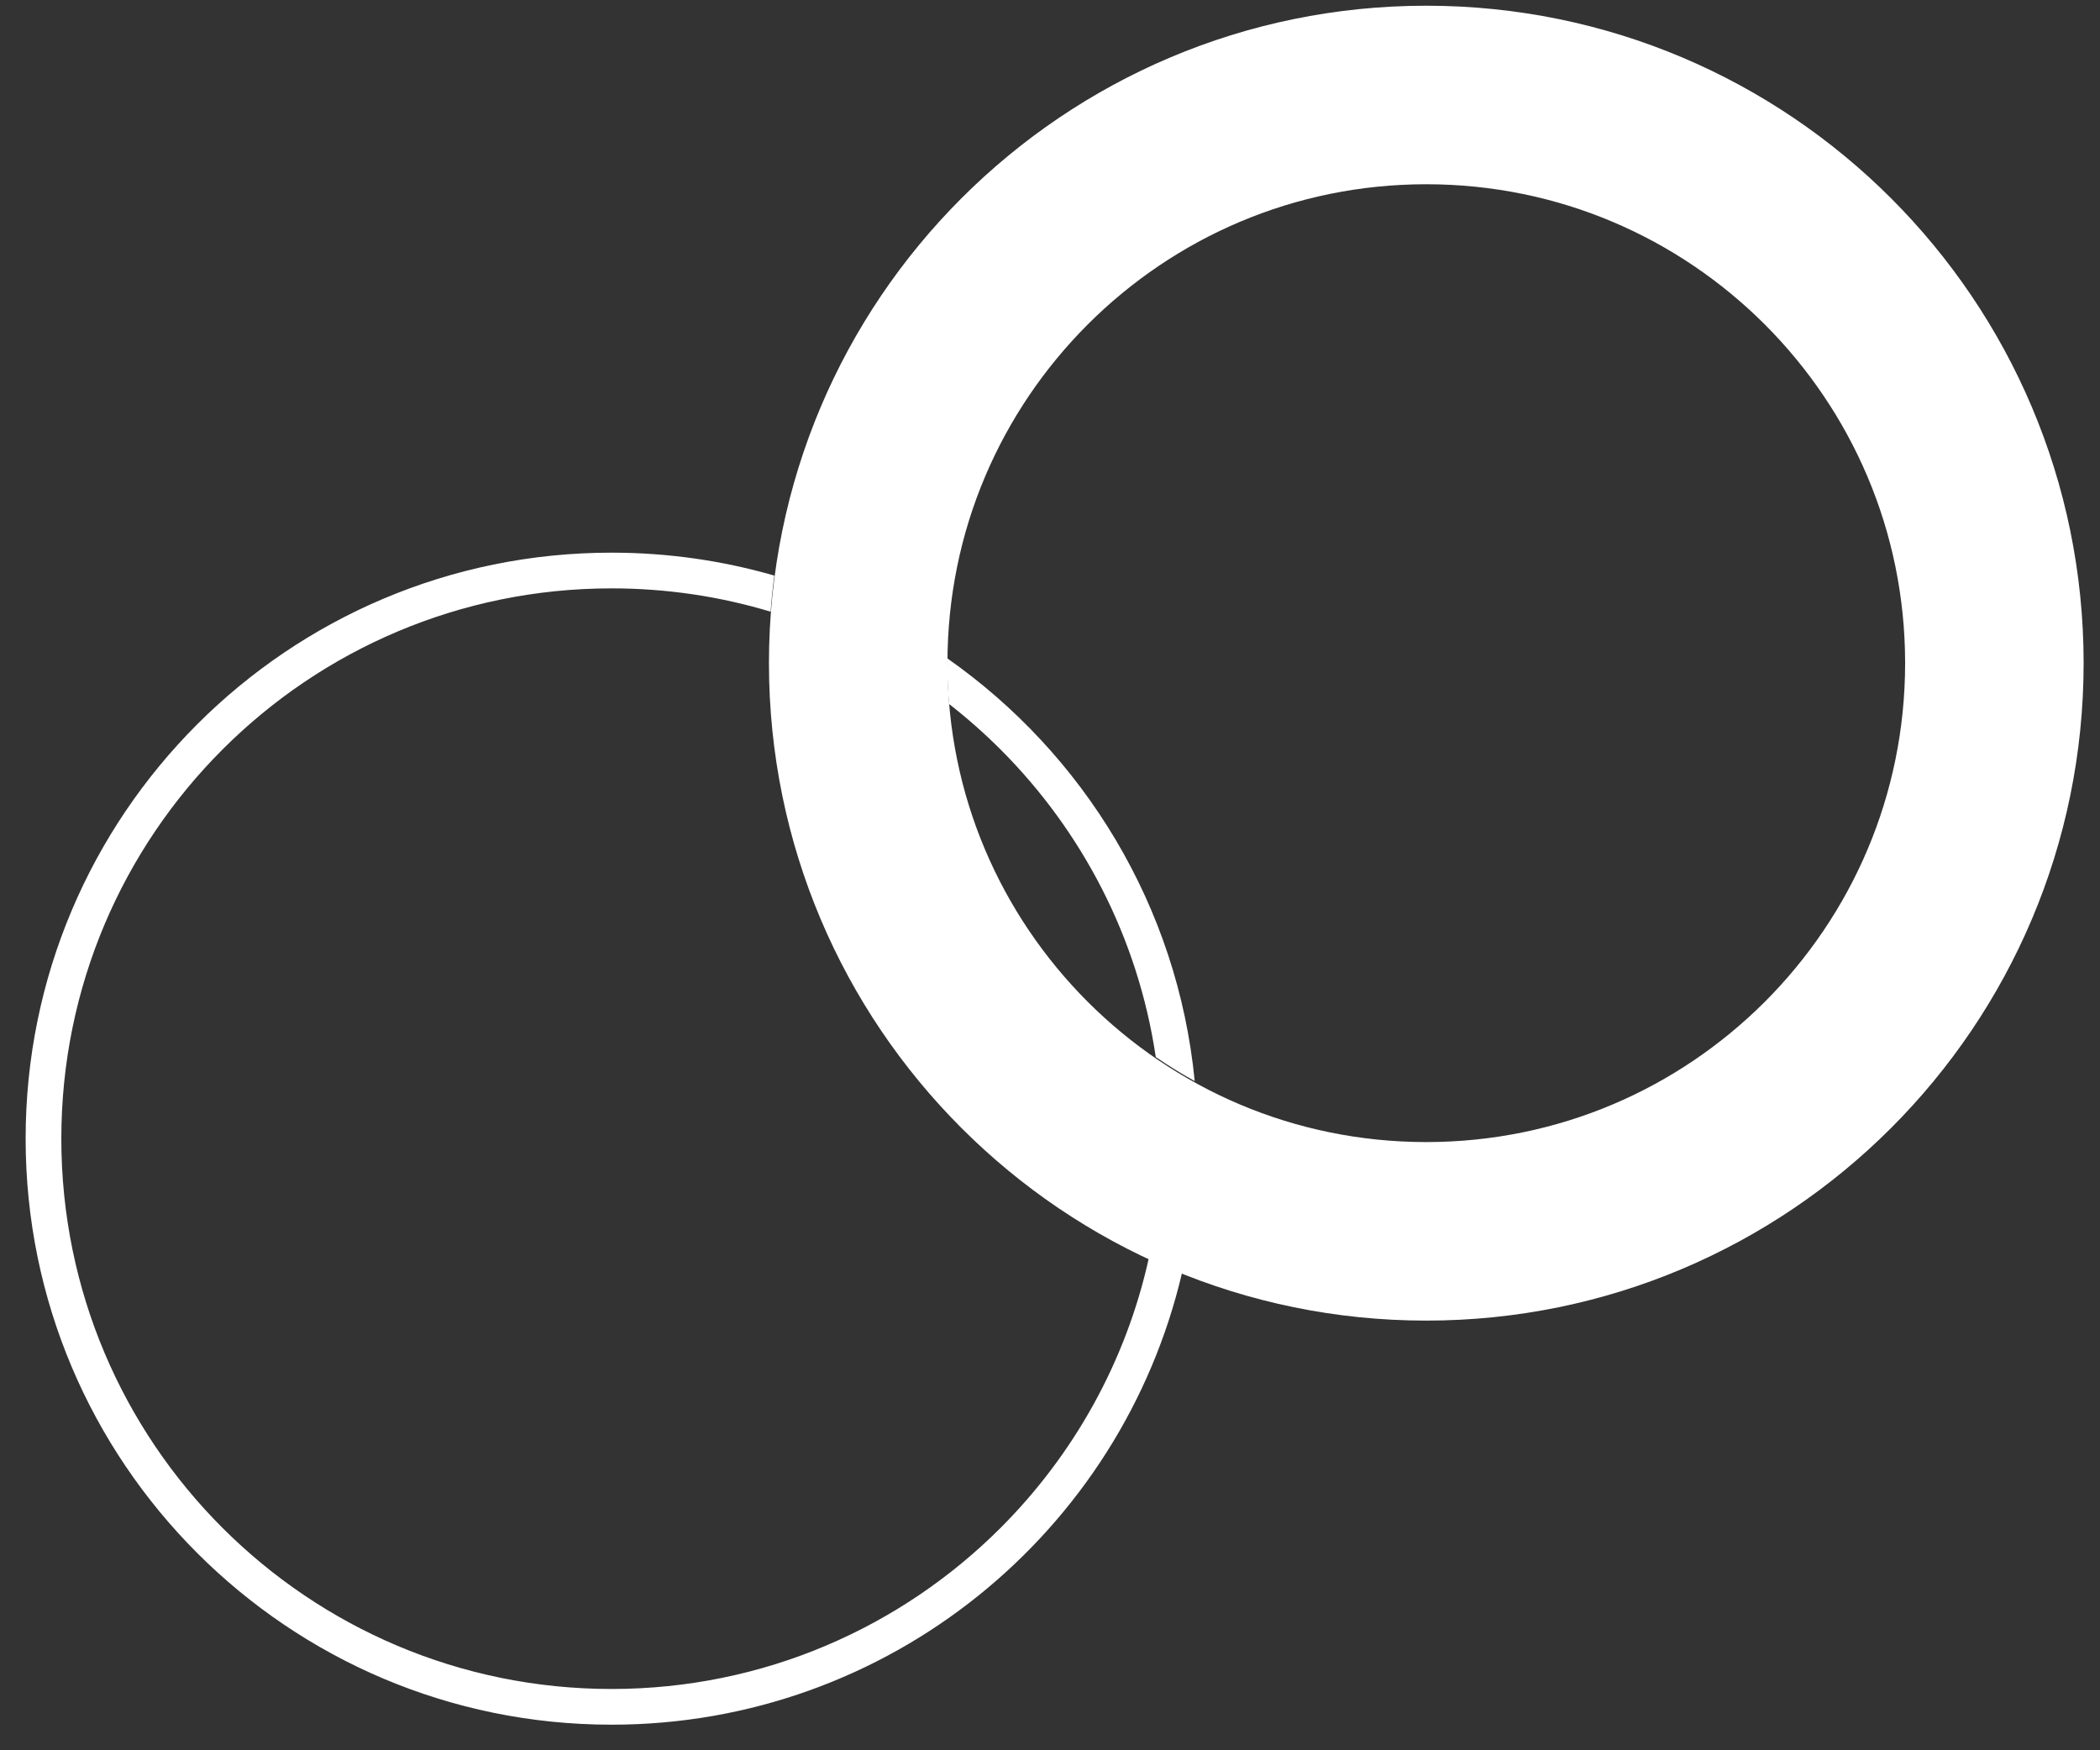 <svg width="54" height="45" viewBox="0 0 54 45" fill="none" xmlns="http://www.w3.org/2000/svg">
<rect x="0" y="0" width="54" height="45" fill="#333333" stroke="none"/>
<path d="M22.067 17.049H24.363C24.363 20.457 25.737 23.521 27.969 25.756C30.204 27.988 33.268 29.361 36.675 29.363C40.083 29.361 43.146 27.988 45.382 25.756C47.614 23.521 48.988 20.456 48.989 17.049C48.988 13.642 47.614 10.579 45.382 8.343C43.146 6.111 40.083 4.738 36.675 4.737C33.268 4.738 30.204 6.111 27.969 8.343C25.737 10.578 24.363 13.642 24.363 17.049H19.773C19.774 7.713 27.339 0.148 36.675 0.147C46.011 0.148 53.577 7.713 53.579 17.049C53.577 26.387 46.011 33.951 36.675 33.953C27.339 33.951 19.774 26.386 19.773 17.049H22.067Z" fill="white"/>
<path d="M15.725 44.342C22.863 44.342 28.843 39.378 30.398 32.713C30.109 32.597 29.823 32.473 29.542 32.342C28.951 35.019 27.601 37.409 25.73 39.281C23.168 41.842 19.633 43.424 15.725 43.424C11.817 43.424 8.282 41.842 5.72 39.281C3.159 36.719 1.577 33.184 1.577 29.276C1.577 25.367 3.159 21.833 5.72 19.271C8.282 16.709 11.817 15.127 15.725 15.127C17.147 15.127 18.521 15.336 19.816 15.727C19.839 15.415 19.871 15.105 19.911 14.798C18.582 14.415 17.177 14.209 15.725 14.209C7.404 14.209 0.659 20.953 0.659 29.276C0.659 37.597 7.404 44.342 15.725 44.342ZM30.721 27.795C30.283 23.299 27.868 19.384 24.357 16.925C24.357 16.954 24.357 16.983 24.357 17.012C24.357 17.379 24.373 17.742 24.405 18.1C24.87 18.463 25.313 18.854 25.73 19.271C27.824 21.366 29.265 24.109 29.72 27.177C30.043 27.398 30.377 27.605 30.721 27.795Z" fill="white"/>
</svg>
